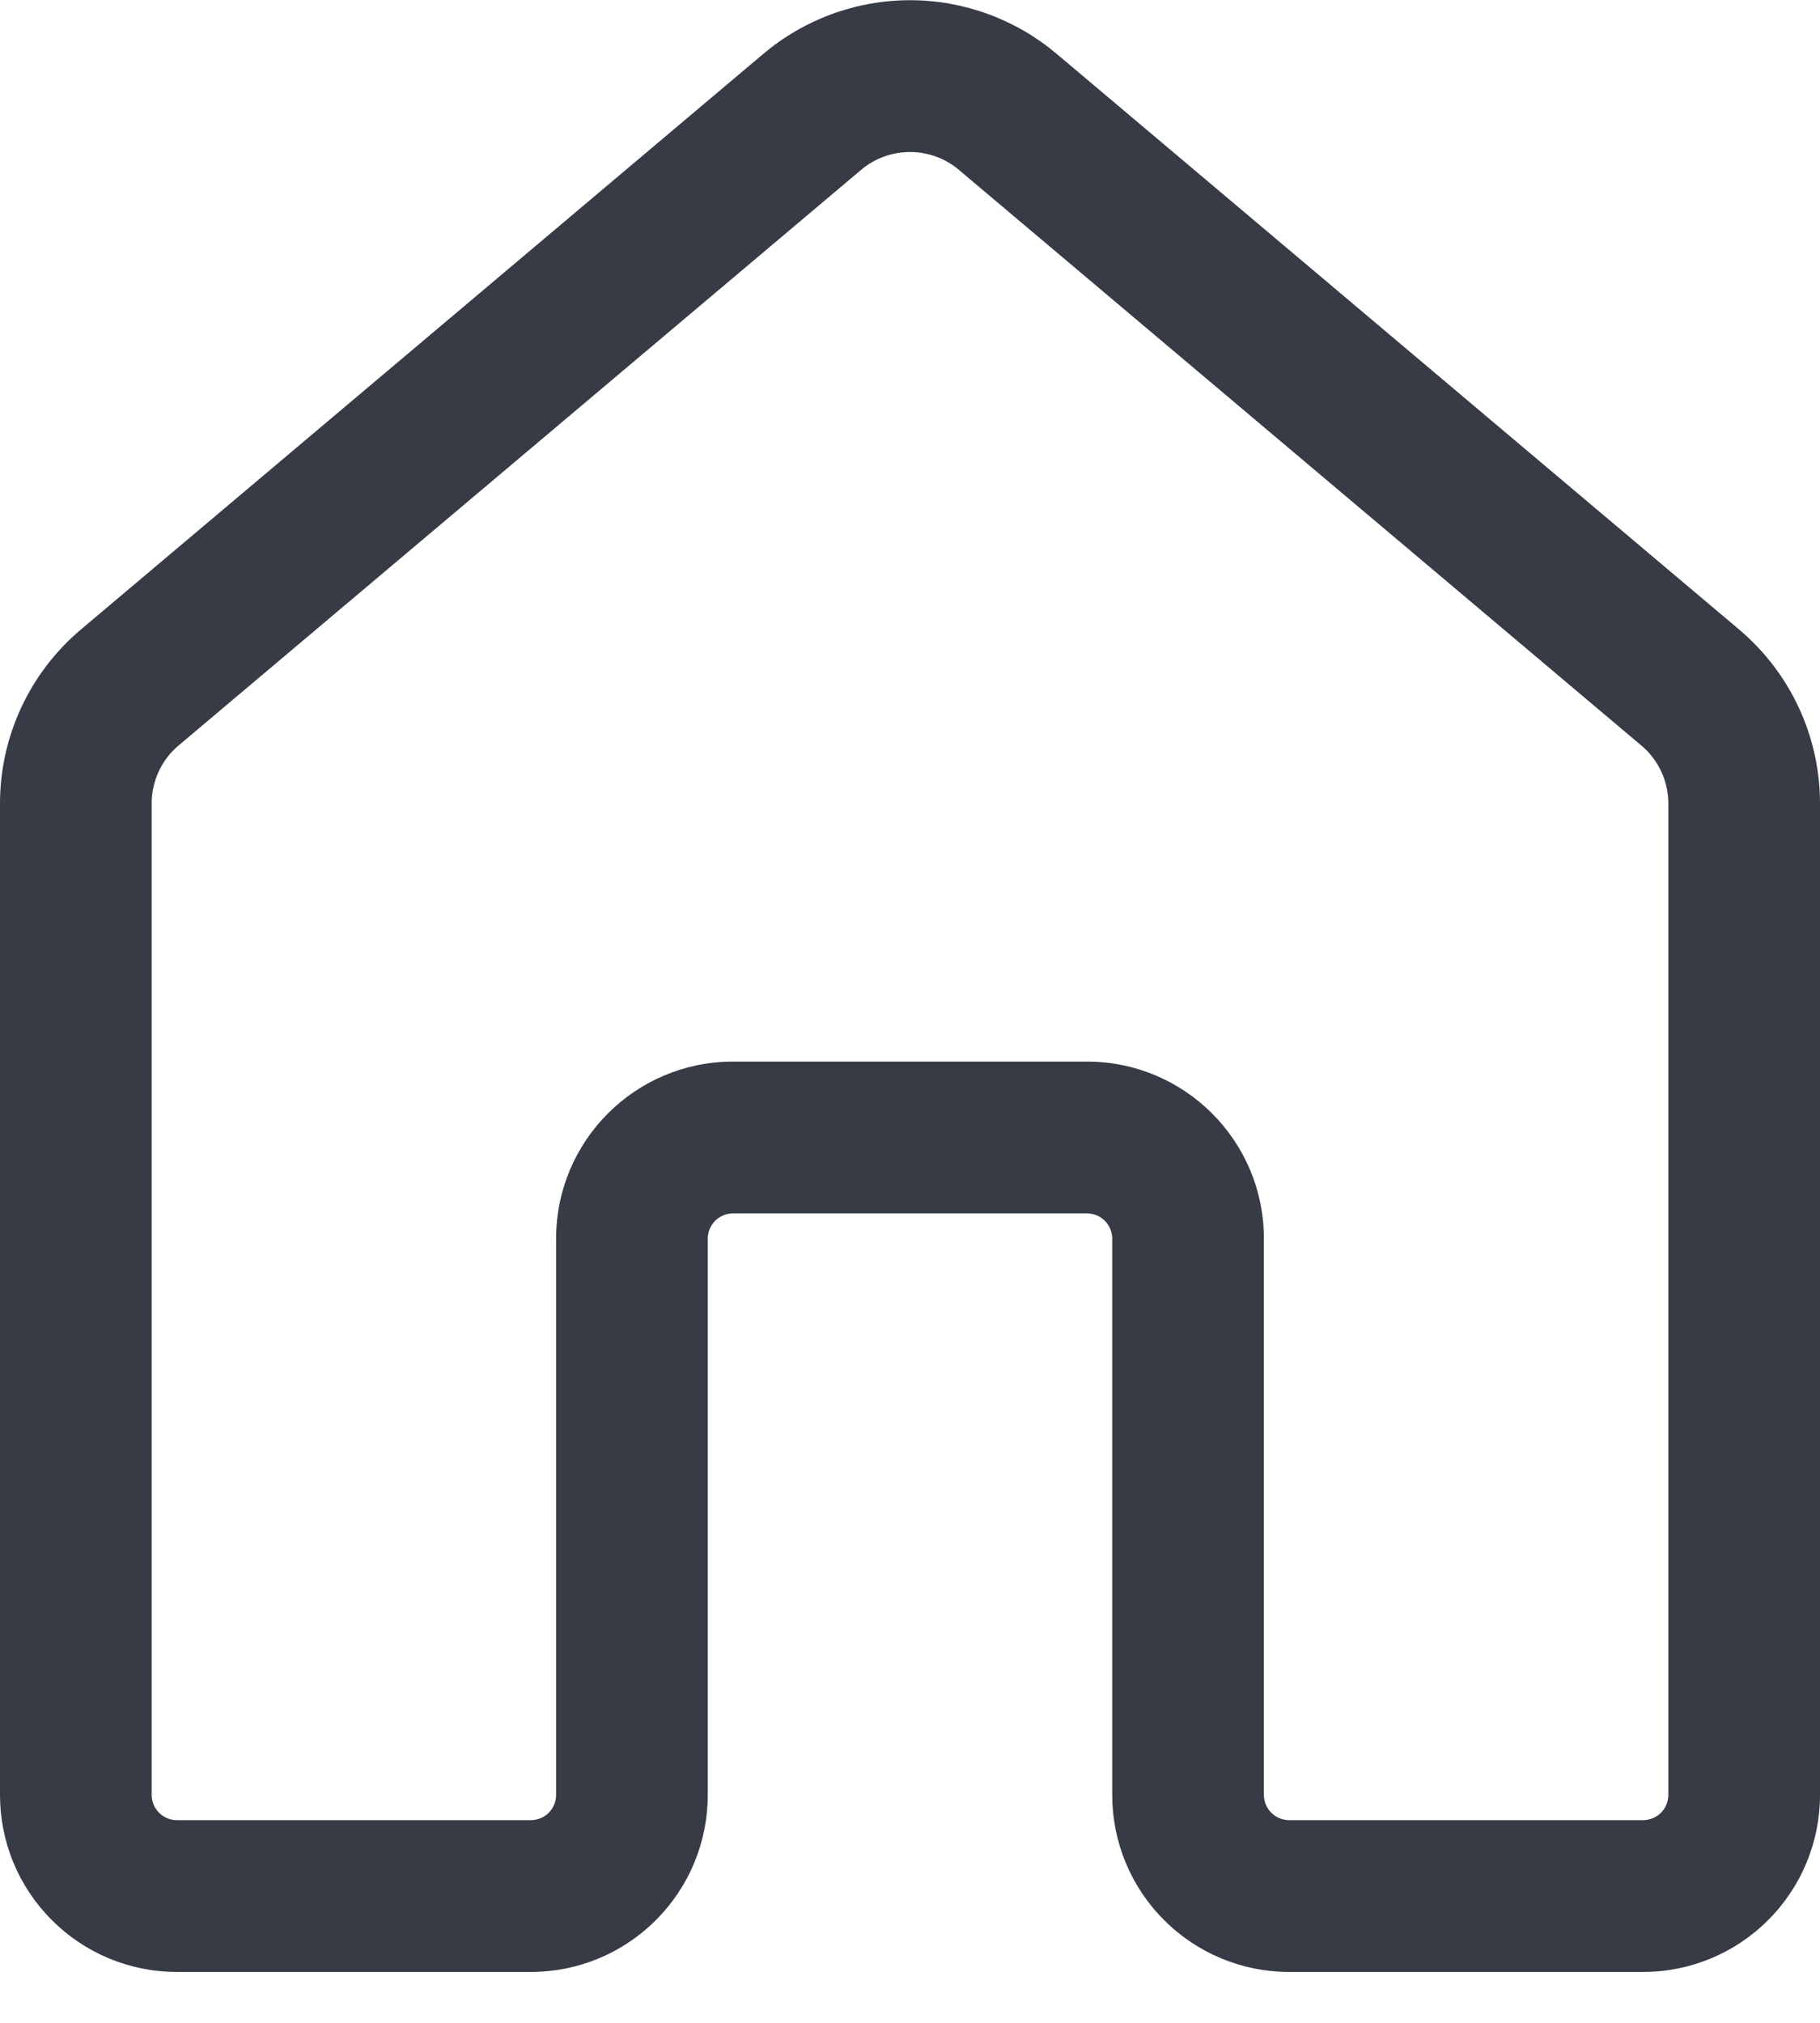 <svg width="18" height="20" viewBox="0 0 18 20" fill="none" xmlns="http://www.w3.org/2000/svg">
<path d="M7.55 0.532C7.956 0.19 8.469 0.002 9 0.002C9.531 0.002 10.044 0.19 10.45 0.532L17.2 6.224C17.707 6.652 18 7.281 18 7.944V17.747C18 18.211 17.816 18.656 17.487 18.984C17.159 19.313 16.714 19.497 16.25 19.497H12.75C12.286 19.497 11.841 19.313 11.513 18.984C11.184 18.656 11 18.211 11 17.747V12.247C11 12.181 10.974 12.117 10.927 12.07C10.88 12.023 10.816 11.997 10.75 11.997H7.25C7.184 11.997 7.12 12.023 7.073 12.07C7.026 12.117 7 12.181 7 12.247V17.747C7 18.211 6.816 18.656 6.487 18.984C6.159 19.313 5.714 19.497 5.25 19.497H1.75C1.52 19.497 1.293 19.452 1.08 19.364C0.868 19.276 0.675 19.147 0.513 18.984C0.35 18.822 0.221 18.629 0.133 18.417C0.045 18.204 0 17.977 0 17.747V7.944C0 7.281 0.293 6.652 0.8 6.224L7.55 0.532ZM9.483 1.679C9.348 1.565 9.177 1.503 9 1.503C8.823 1.503 8.652 1.565 8.517 1.679L1.767 7.37C1.683 7.44 1.616 7.528 1.57 7.627C1.524 7.726 1.5 7.834 1.5 7.943V17.746C1.5 17.884 1.612 17.996 1.75 17.996H5.25C5.316 17.996 5.38 17.97 5.427 17.923C5.474 17.876 5.5 17.812 5.5 17.746V12.246C5.5 11.279 6.284 10.496 7.25 10.496H10.75C11.716 10.496 12.5 11.279 12.5 12.246V17.746C12.5 17.884 12.612 17.996 12.75 17.996H16.25C16.316 17.996 16.38 17.97 16.427 17.923C16.474 17.876 16.5 17.812 16.5 17.746V7.944C16.5 7.835 16.476 7.727 16.43 7.628C16.384 7.529 16.317 7.441 16.233 7.371L9.483 1.679Z" fill="#363B46"/>
</svg>

